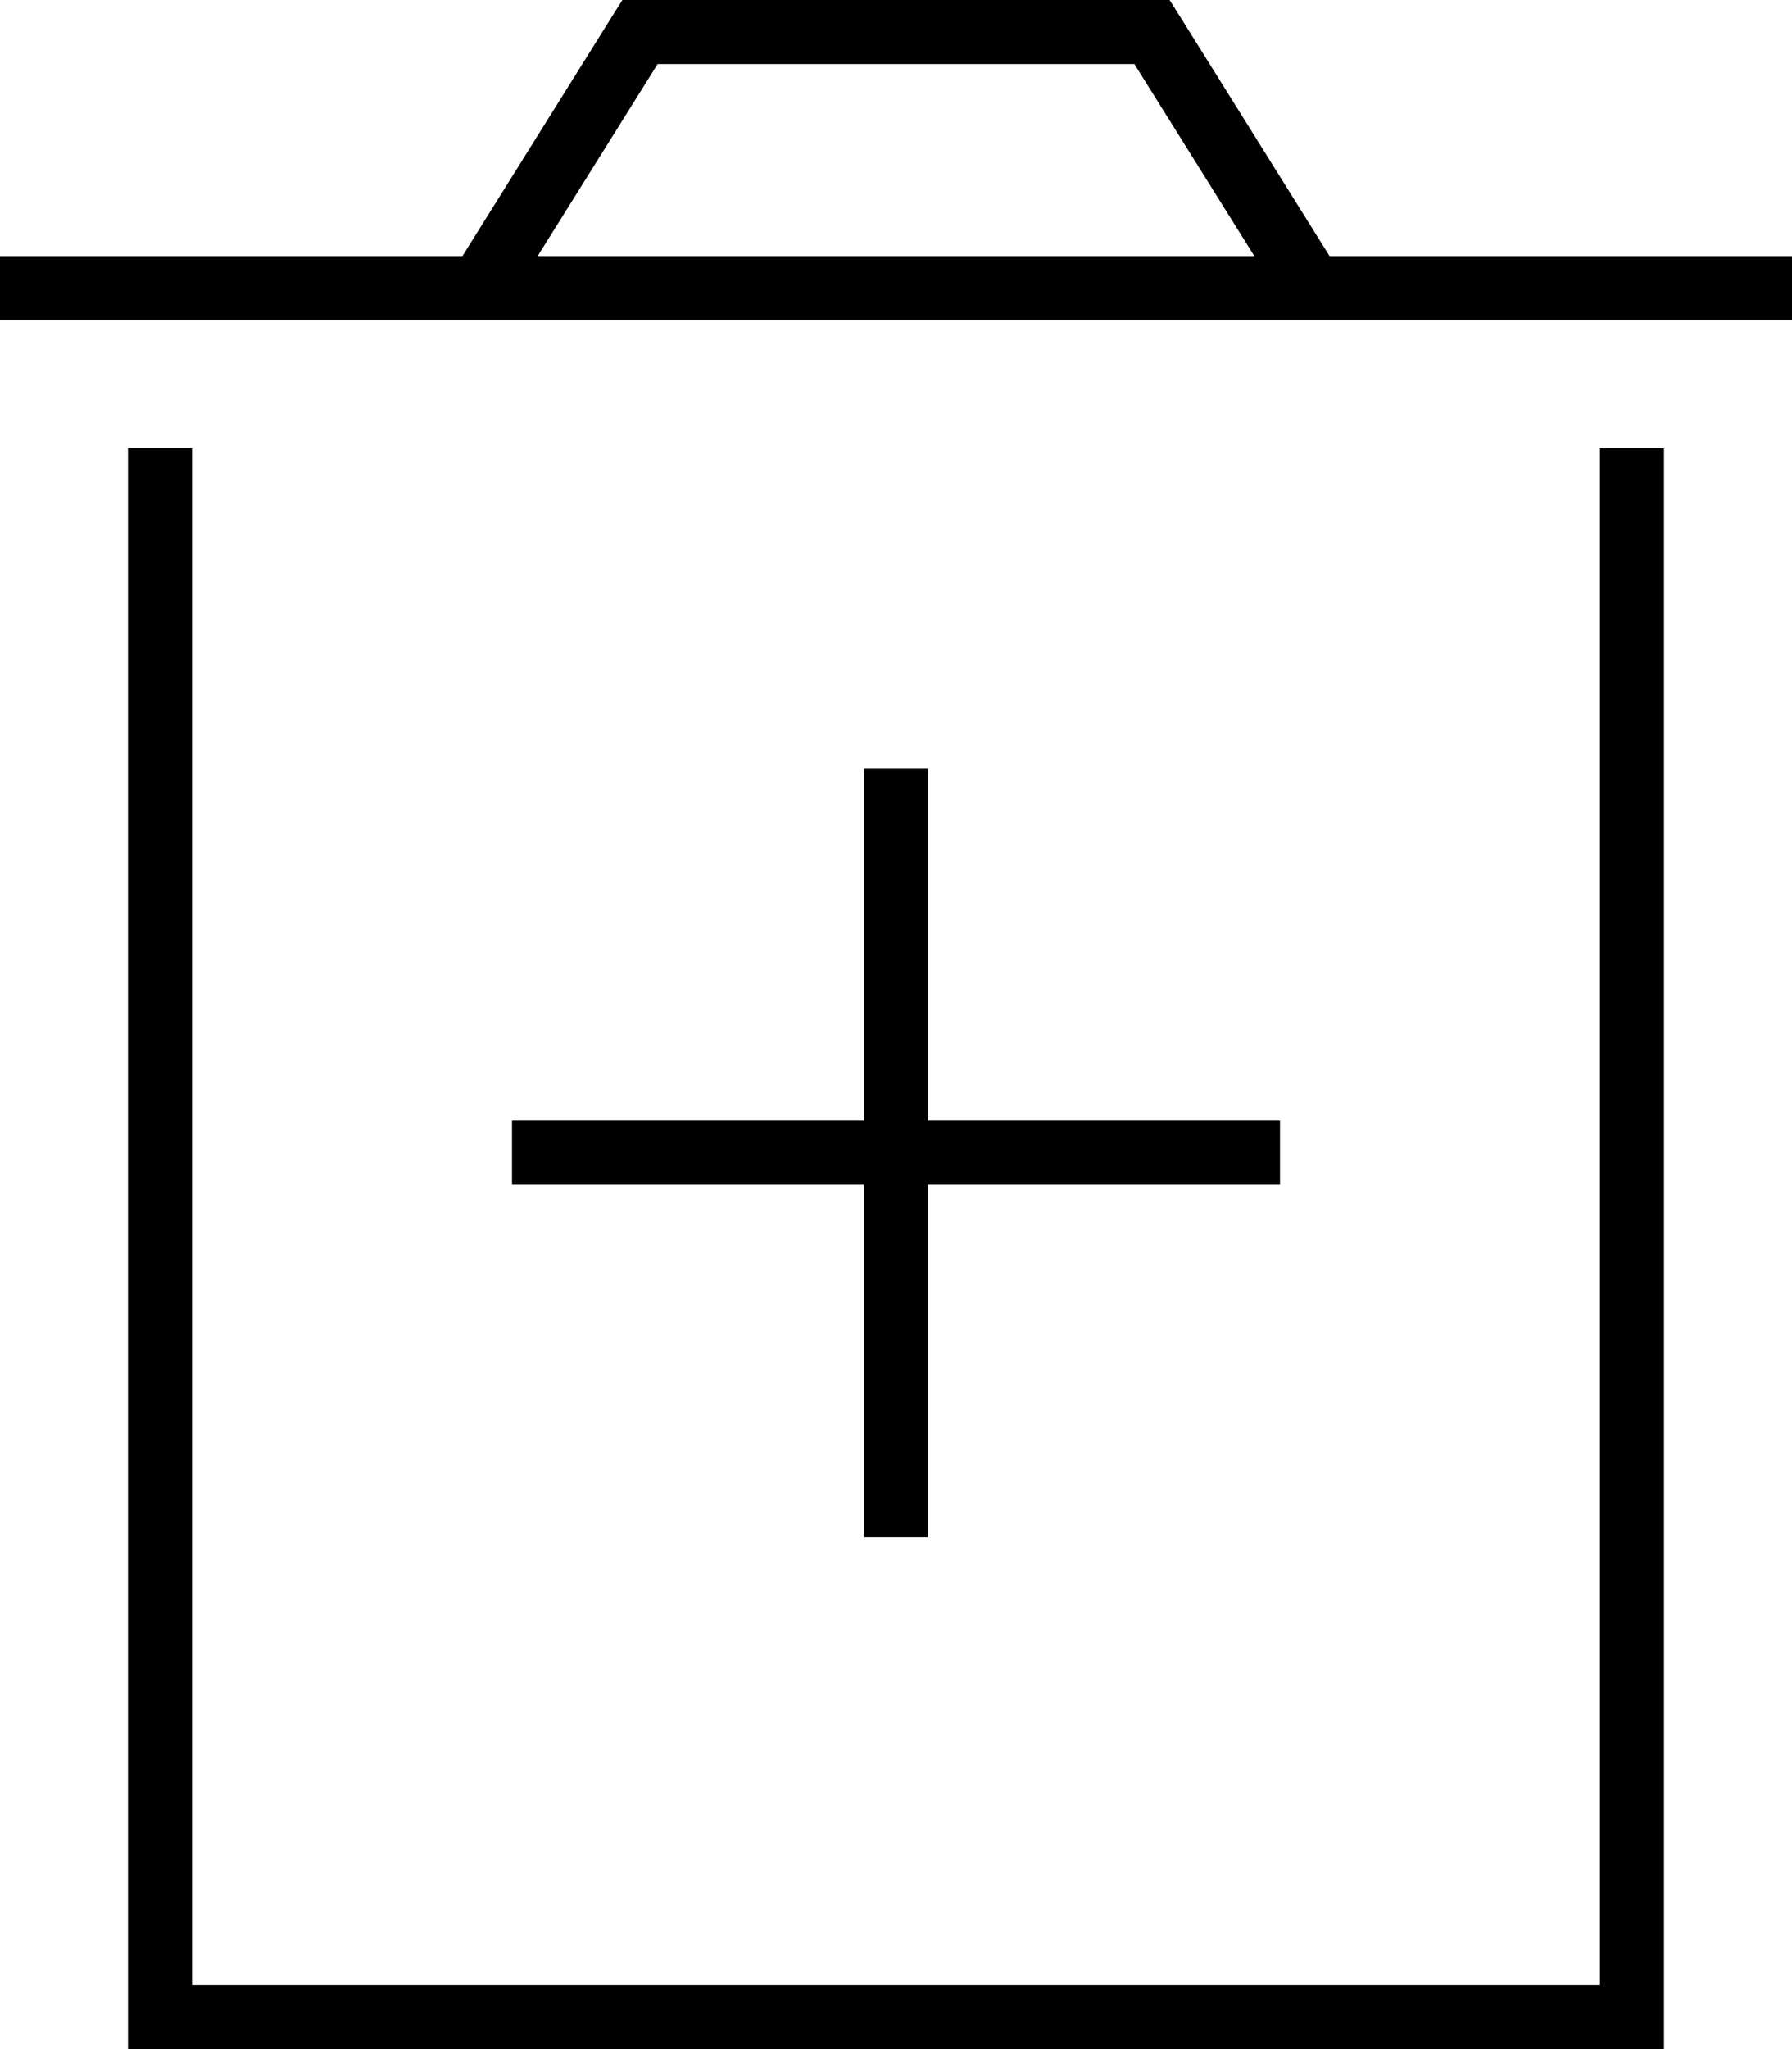 <svg xmlns="http://www.w3.org/2000/svg" viewBox="0 0 448 512"><!--! Font Awesome Pro 6.5.0 by @fontawesome - https://fontawesome.com License - https://fontawesome.com/license (Commercial License) Copyright 2023 Fonticons, Inc. --><path d="M160 0H288h4.4l2.4 3.8L332.4 64H448V80H0V64H115.6L153.2 3.8 155.6 0H160zM313.6 64l-30-48H164.4l-30 48H313.6zM32 504V112H48V496H400V112h16V504v8h-8H40 32v-8zM232 192v8 80h80 8v16h-8H232v80 8H216v-8V296H136h-8V280h8 80V200v-8h16z"/></svg>